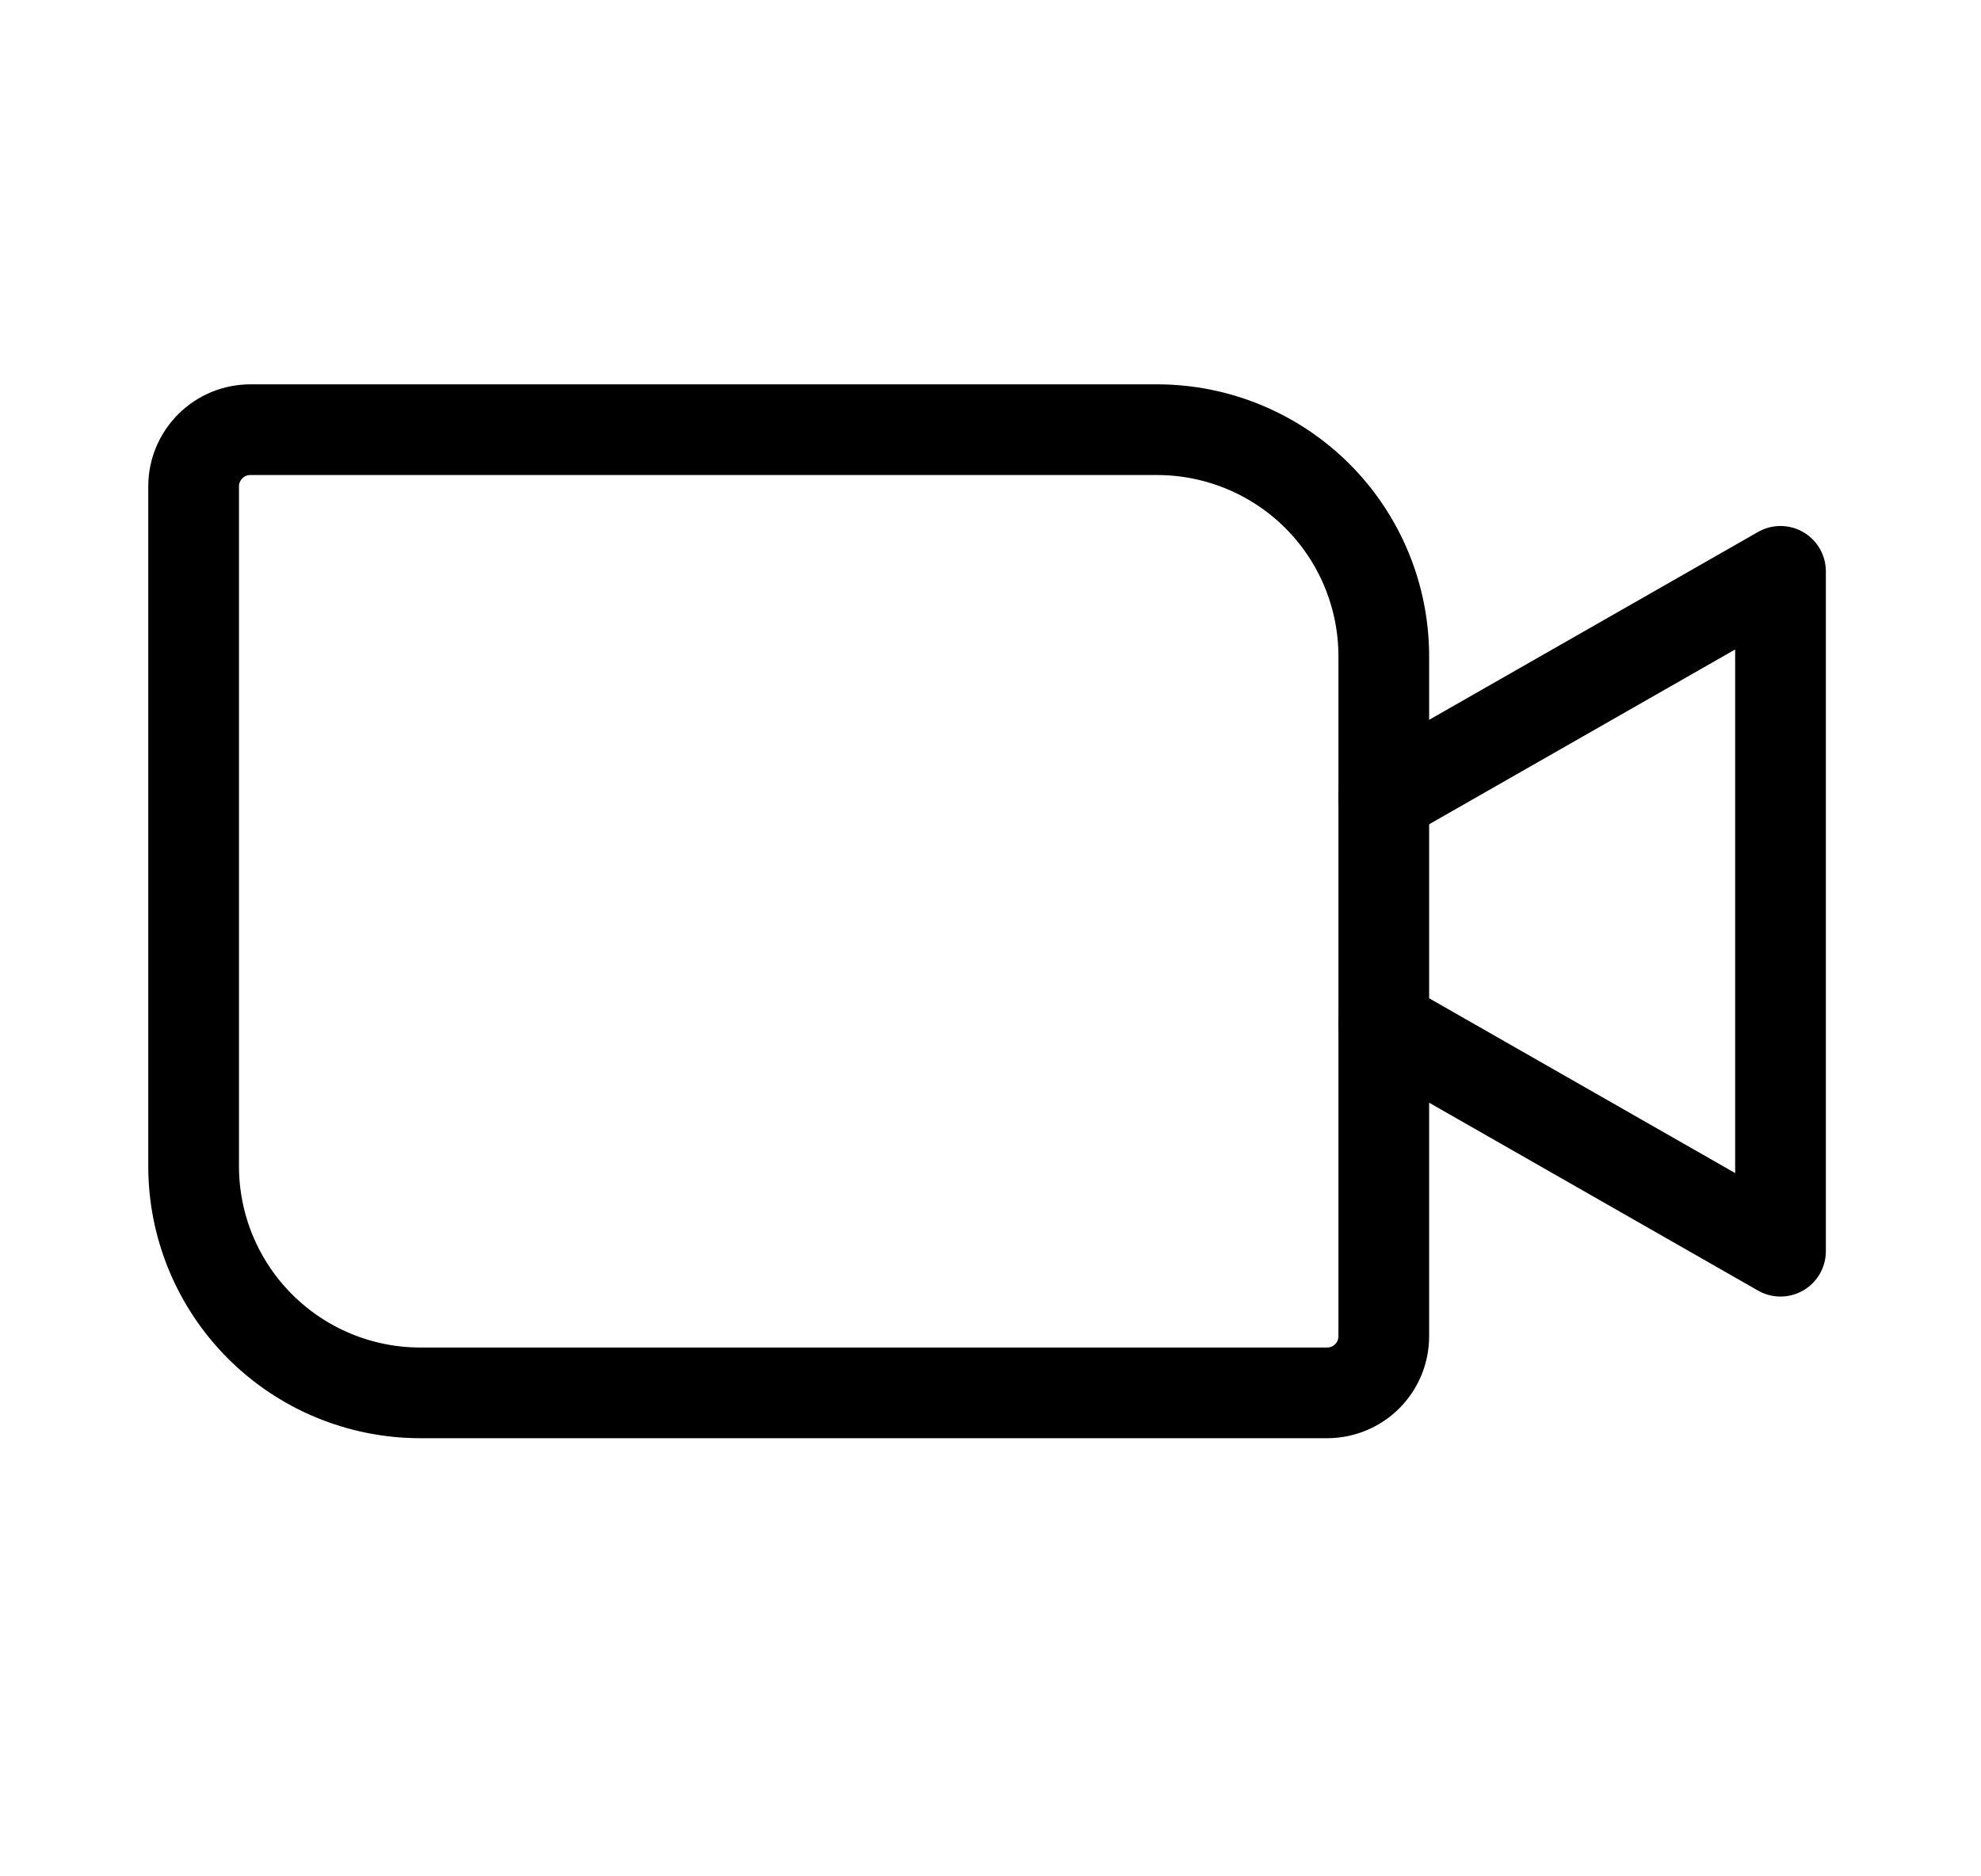 <svg width="19" height="18" viewBox="0 0 19 18" fill="none" xmlns="http://www.w3.org/2000/svg">
<path d="M2.401 4.122H11.098C11.674 4.122 12.227 4.351 12.635 4.758C13.043 5.166 13.272 5.719 13.272 6.296V12.818C13.272 12.963 13.215 13.101 13.113 13.203C13.011 13.305 12.873 13.362 12.728 13.362H4.032C3.455 13.362 2.902 13.133 2.494 12.725C2.086 12.317 1.857 11.764 1.857 11.188V4.665C1.857 4.521 1.915 4.383 2.017 4.281C2.119 4.179 2.257 4.122 2.401 4.122V4.122Z" stroke="black" stroke-width="0.87" stroke-linecap="round" stroke-linejoin="round"/>
<path d="M13.272 7.655L17.077 5.481V12.003L13.272 9.829" stroke="black" stroke-width="0.87" stroke-linecap="round" stroke-linejoin="round"/>
</svg>
